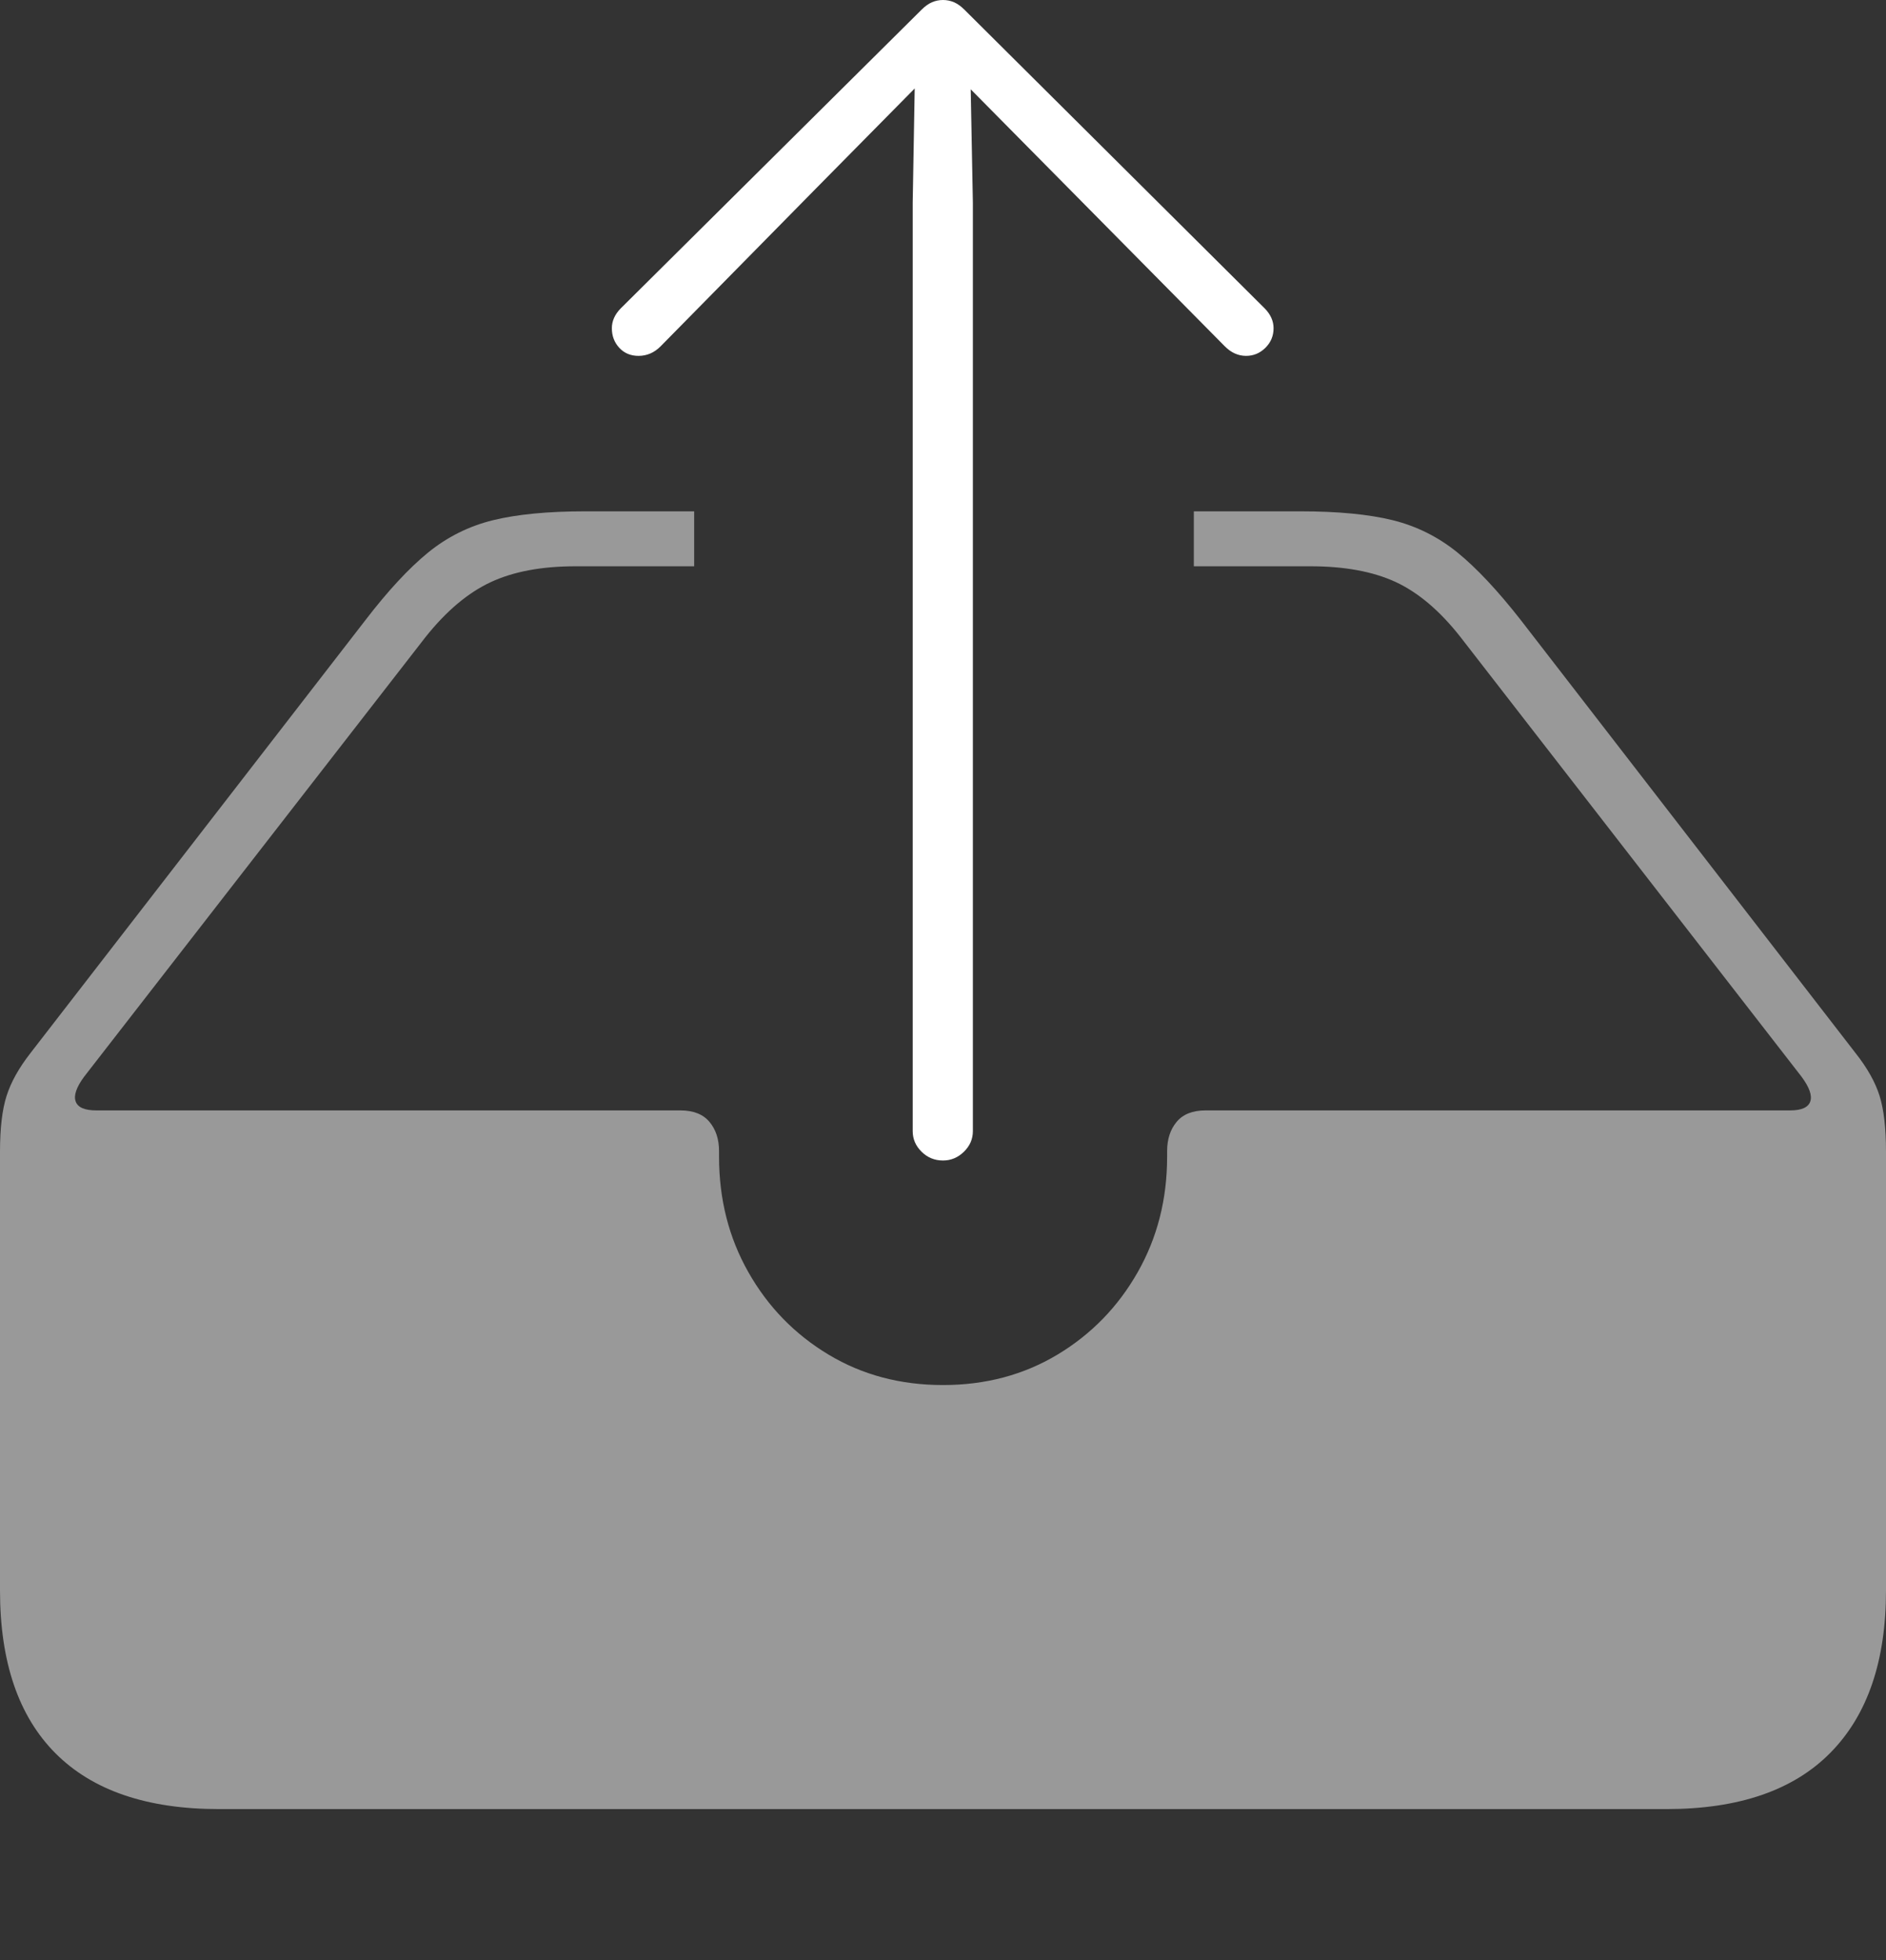 <?xml version="1.0" encoding="UTF-8"?>
<!--Generator: Apple Native CoreSVG 175-->
<!DOCTYPE svg
PUBLIC "-//W3C//DTD SVG 1.1//EN"
       "http://www.w3.org/Graphics/SVG/1.1/DTD/svg11.dtd">
<svg version="1.1" xmlns="http://www.w3.org/2000/svg" xmlns:xlink="http://www.w3.org/1999/xlink" width="22.662" height="23.553">
 <rect width="100%" height="100%" fill="#333333" stroke="none"/>
 <g>
  <rect height="23.553" opacity="0" width="22.662" x="0" y="0"/>
  <path d="M2.63 21.737L20.024 21.737Q21.328 21.737 21.995 21.059Q22.662 20.382 22.662 19.11L22.662 13.839Q22.662 13.414 22.585 13.168Q22.508 12.921 22.295 12.652L18.271 7.447Q17.858 6.92 17.512 6.638Q17.165 6.357 16.733 6.25Q16.3 6.144 15.628 6.144L14.345 6.144L14.345 6.804L15.745 6.804Q16.359 6.804 16.768 6.992Q17.176 7.181 17.544 7.648L21.647 12.937Q21.789 13.128 21.752 13.235Q21.715 13.342 21.511 13.342L14.488 13.342Q14.253 13.342 14.139 13.479Q14.024 13.616 14.024 13.833L14.024 13.9Q14.024 14.665 13.67 15.287Q13.316 15.91 12.707 16.276Q12.098 16.642 11.331 16.642Q10.563 16.642 9.955 16.276Q9.346 15.91 8.993 15.287Q8.64 14.665 8.64 13.9L8.64 13.833Q8.64 13.616 8.524 13.479Q8.409 13.342 8.174 13.342L1.156 13.342Q0.947 13.342 0.909 13.234Q0.871 13.127 1.011 12.937L5.112 7.656Q5.486 7.186 5.896 6.995Q6.305 6.804 6.917 6.804L8.341 6.804L8.341 6.144L7.027 6.144Q6.362 6.144 5.926 6.25Q5.49 6.357 5.143 6.64Q4.796 6.923 4.388 7.455L0.367 12.652Q0.157 12.921 0.079 13.168Q0 13.414 0 13.839L0 19.11Q0 20.399 0.668 21.068Q1.336 21.737 2.63 21.737Z" fill="rgba(255,255,255,0.5)"/>
  <path d="M11.331 13.944Q11.475 13.944 11.582 13.839Q11.69 13.734 11.69 13.591L11.69 2.436L11.664 1.073L12.82 2.242L14.717 4.161Q14.831 4.276 14.973 4.276Q15.107 4.276 15.205 4.179Q15.303 4.082 15.303 3.944Q15.303 3.815 15.198 3.707L11.588 0.116Q11.526 0.054 11.463 0.027Q11.4 0 11.331 0Q11.262 0 11.199 0.027Q11.136 0.054 11.074 0.116L7.457 3.707Q7.352 3.815 7.352 3.944Q7.352 4.082 7.441 4.179Q7.531 4.276 7.672 4.276Q7.824 4.276 7.938 4.161L9.827 2.242L10.991 1.063L10.967 2.436L10.967 13.591Q10.967 13.734 11.074 13.839Q11.18 13.944 11.331 13.944Z" fill="#ffffff"/>
 </g>
</svg>
